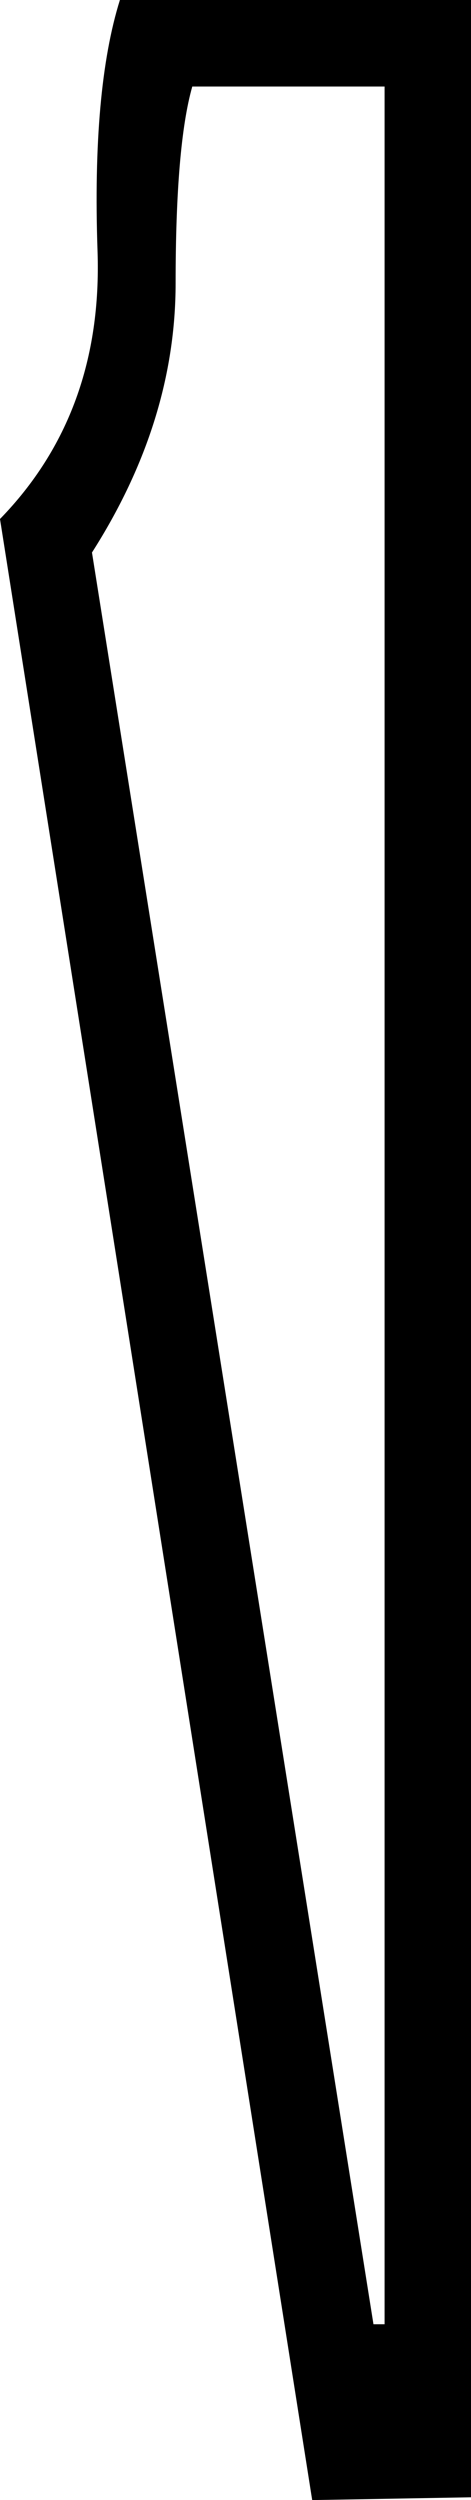 <?xml version="1.0" encoding ="US-ASCII" standalone="yes"?>
<svg width="3.39" height="17.973">
<path style="fill:#000000; stroke:none" d=" M 3.39 17.953  L 2.247 17.973  L 0 3.731  Q 0.742 2.969 0.702 1.805  Q 0.662 0.642 0.863 0  L 3.39 0  L 3.39 17.953  Z  M 2.688 16.709  L 2.768 16.709  L 2.768 0.622  L 1.384 0.622  Q 1.264 1.043 1.264 2.036  Q 1.264 3.029 0.662 3.972  L 2.688 16.709  Z "/></svg>
